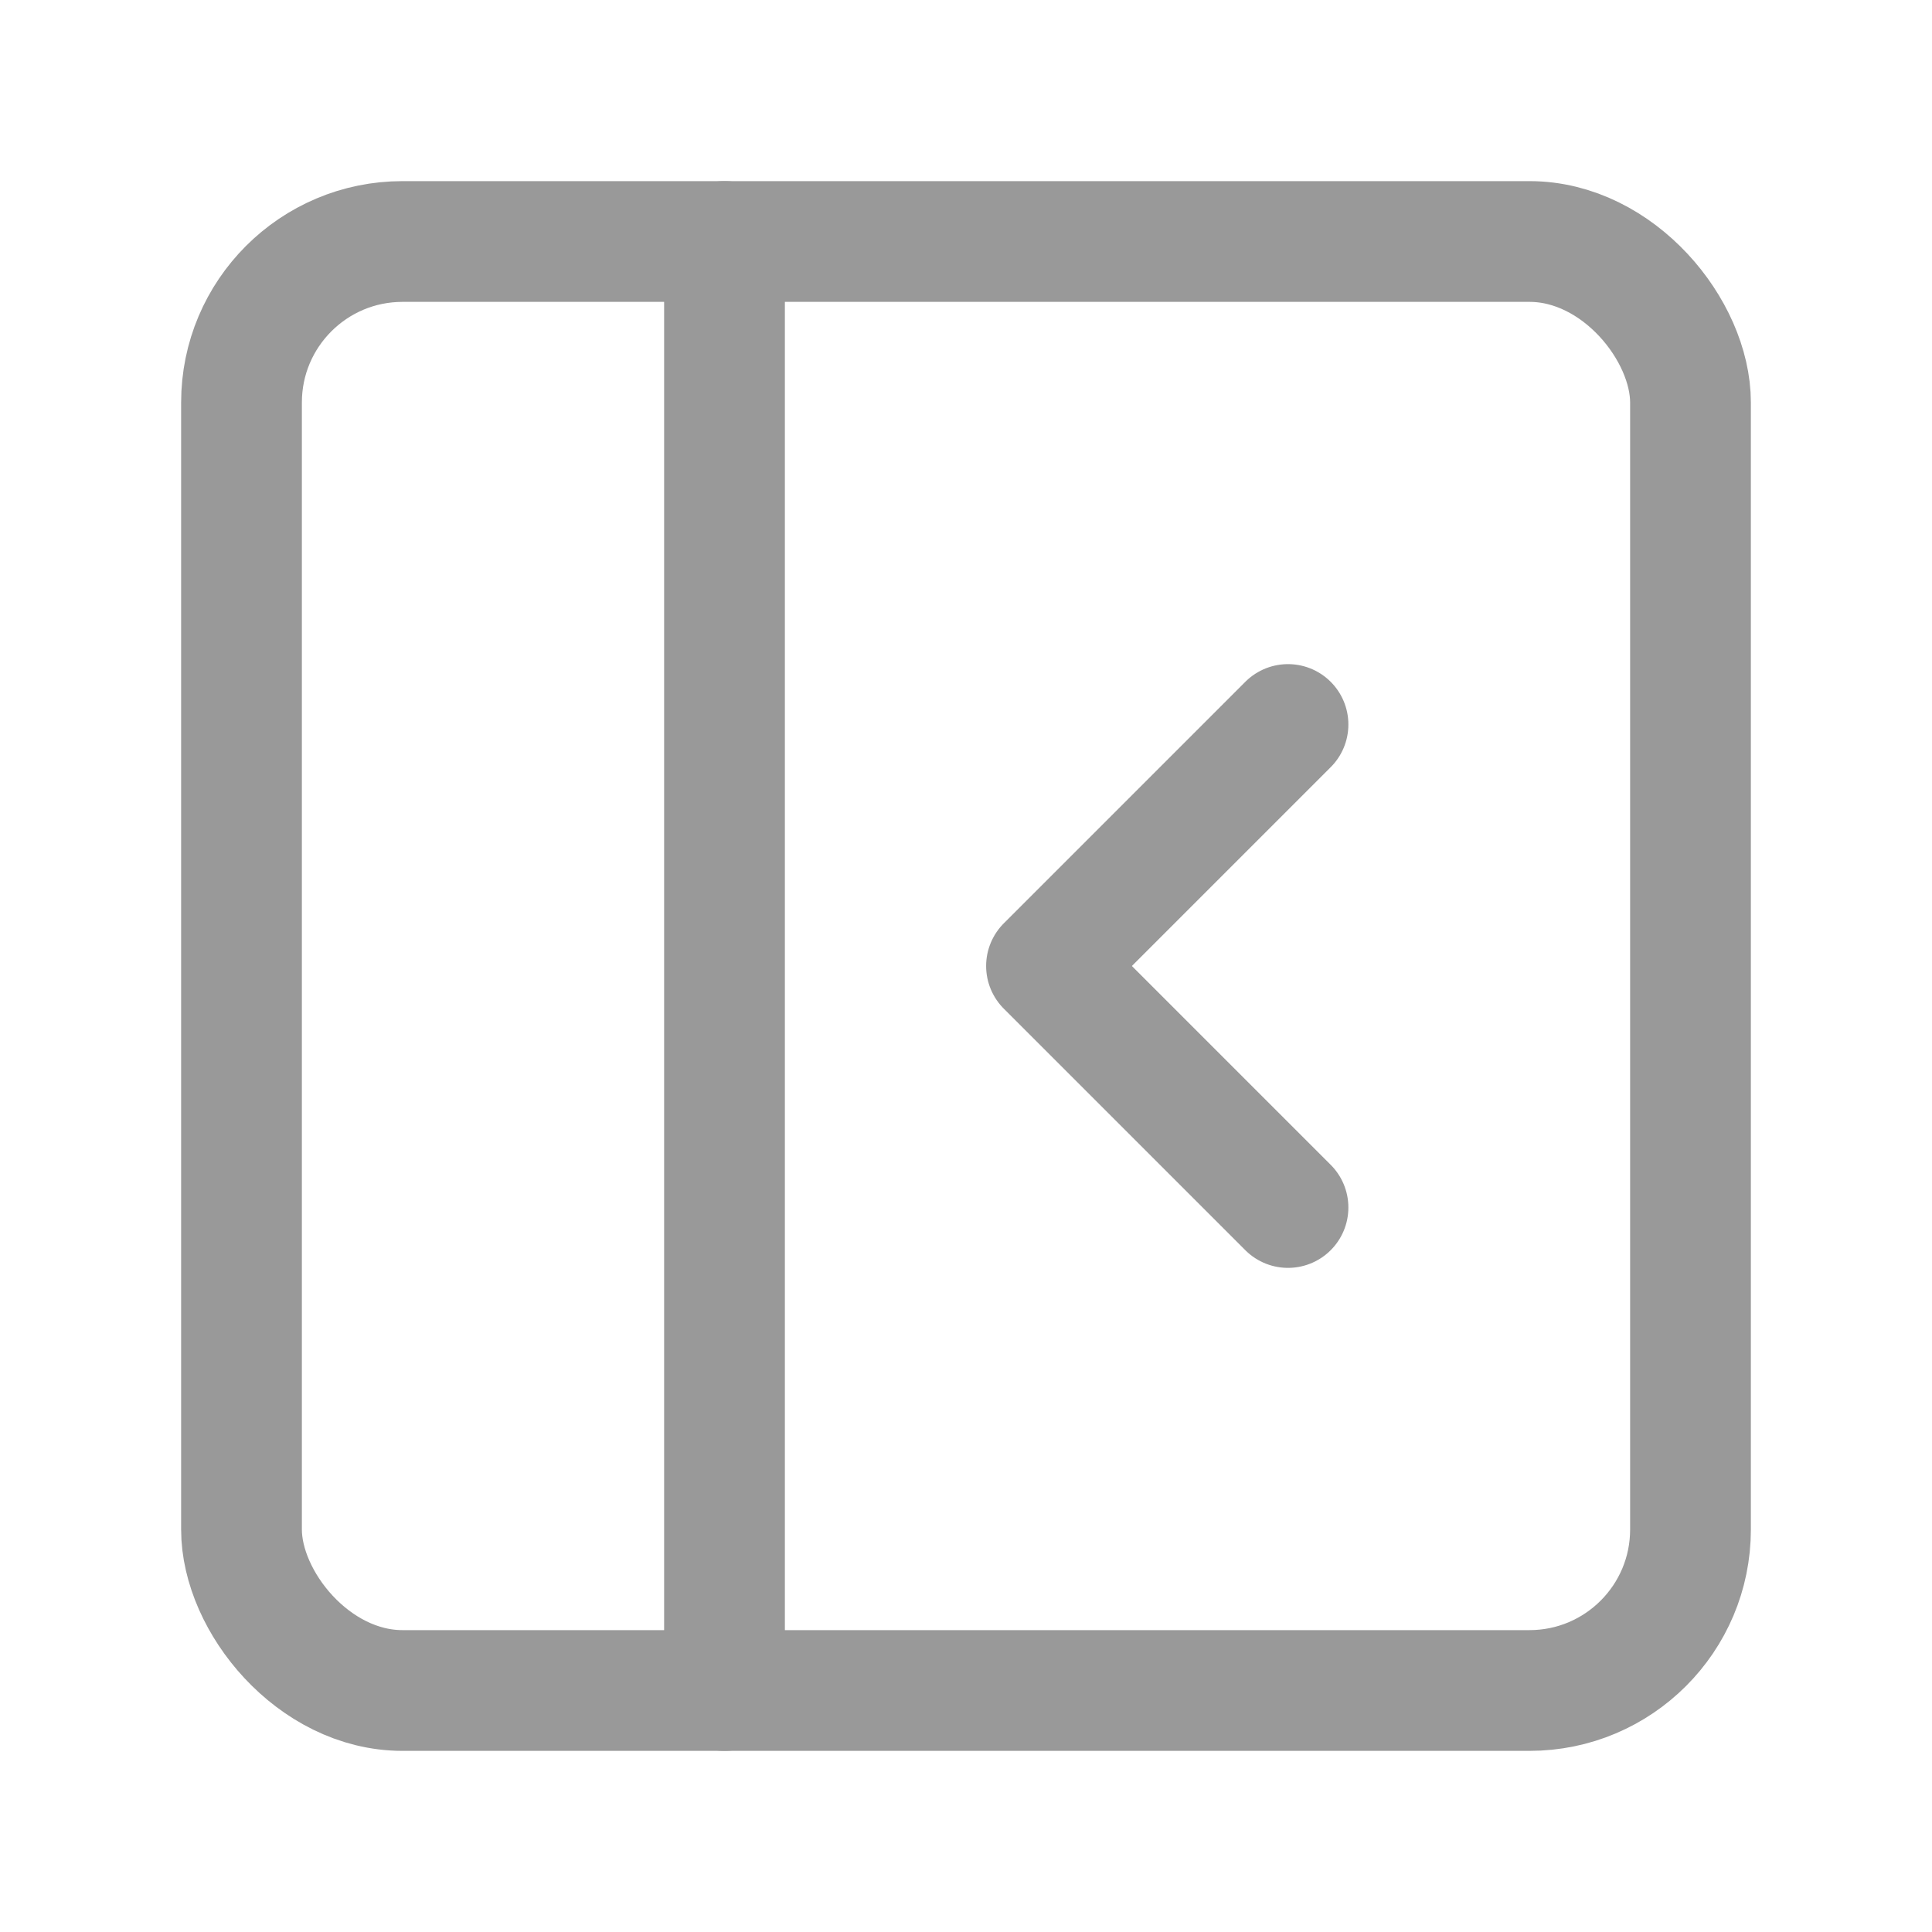 <svg xmlns="http://www.w3.org/2000/svg" fill="none" stroke="#999" stroke-linecap="round" stroke-linejoin="round" stroke-width="1.5" class="lucide lucide-panel-left-close" viewBox="0 0 24 24"><rect width="18" height="18" x="3" y="3" rx="2" ry="2"/><path d="M9 3v18"/><path d="m16 15-3-3 3-3"/></svg>